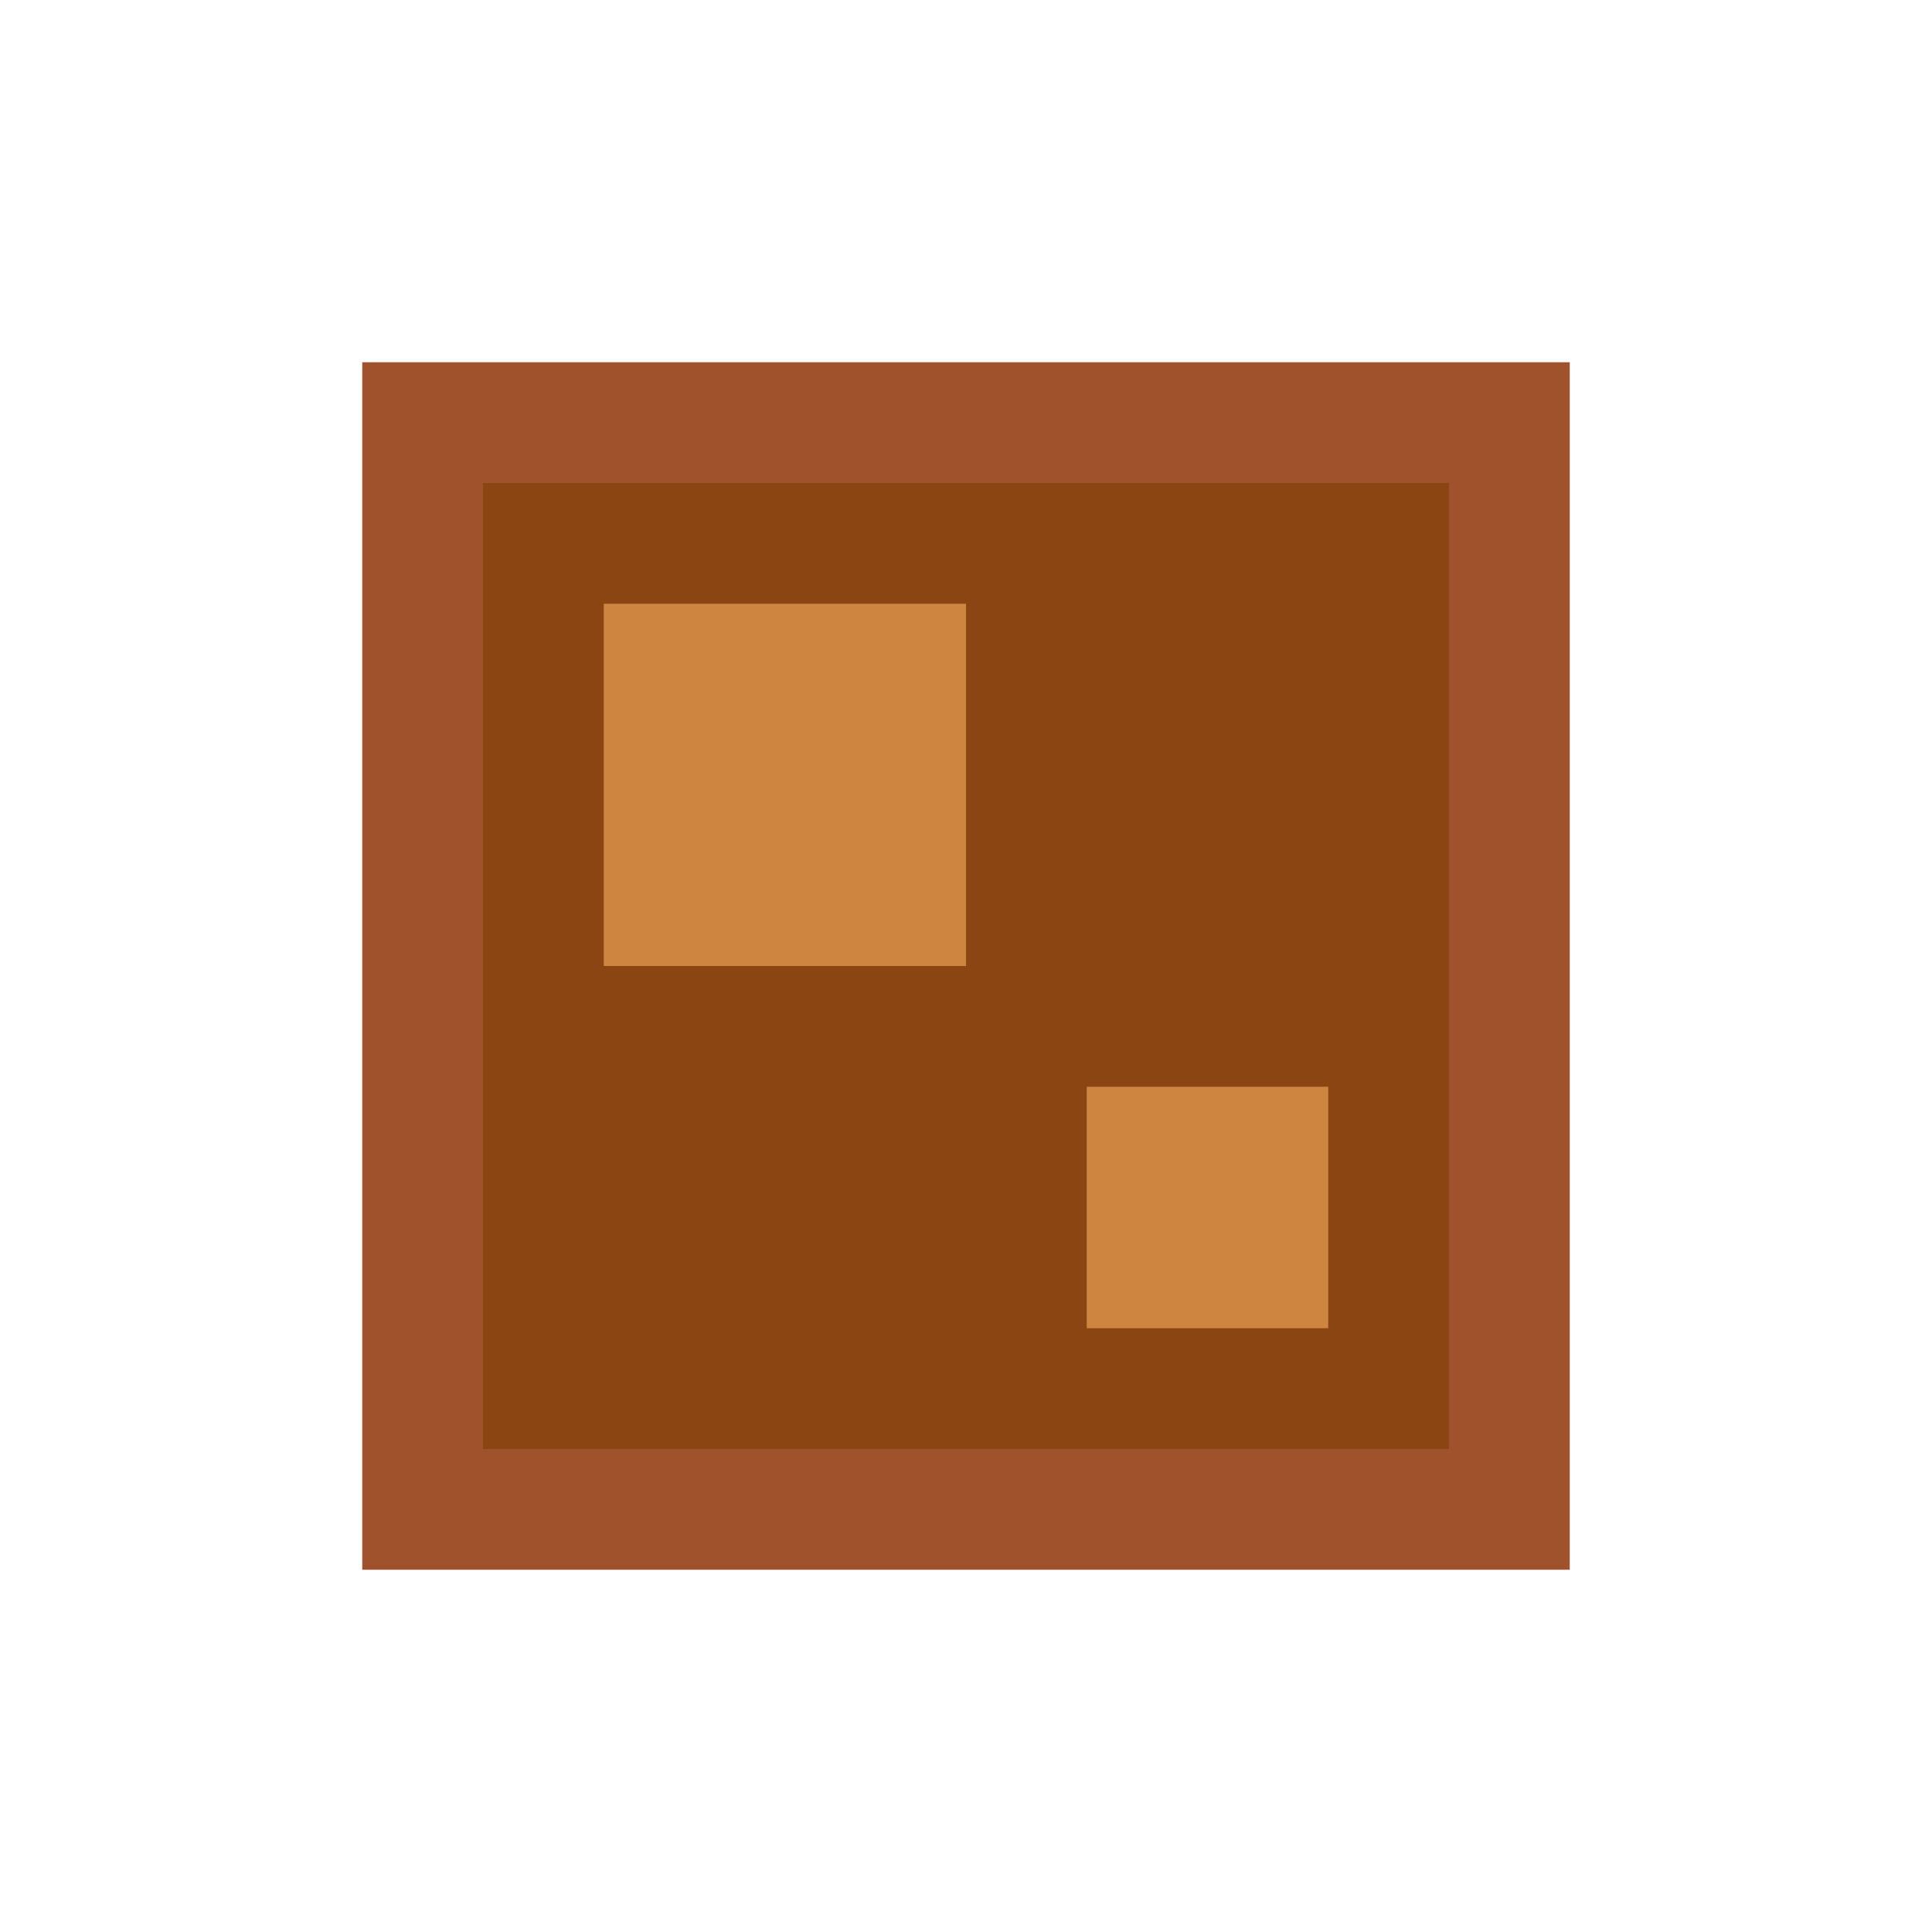 <svg xmlns="http://www.w3.org/2000/svg" viewBox="0 0 16 16" role="img" aria-label="Lã brown">
  <rect fill="#A0522D" x="3" y="3" width="10" height="10"/>
  <rect fill="#8B4513" x="4" y="4" width="8" height="8"/>
  <rect fill="#CD853F" x="5" y="5" width="3" height="3"/>
  <rect fill="#CD853F" x="9" y="9" width="2" height="2"/>
</svg>
